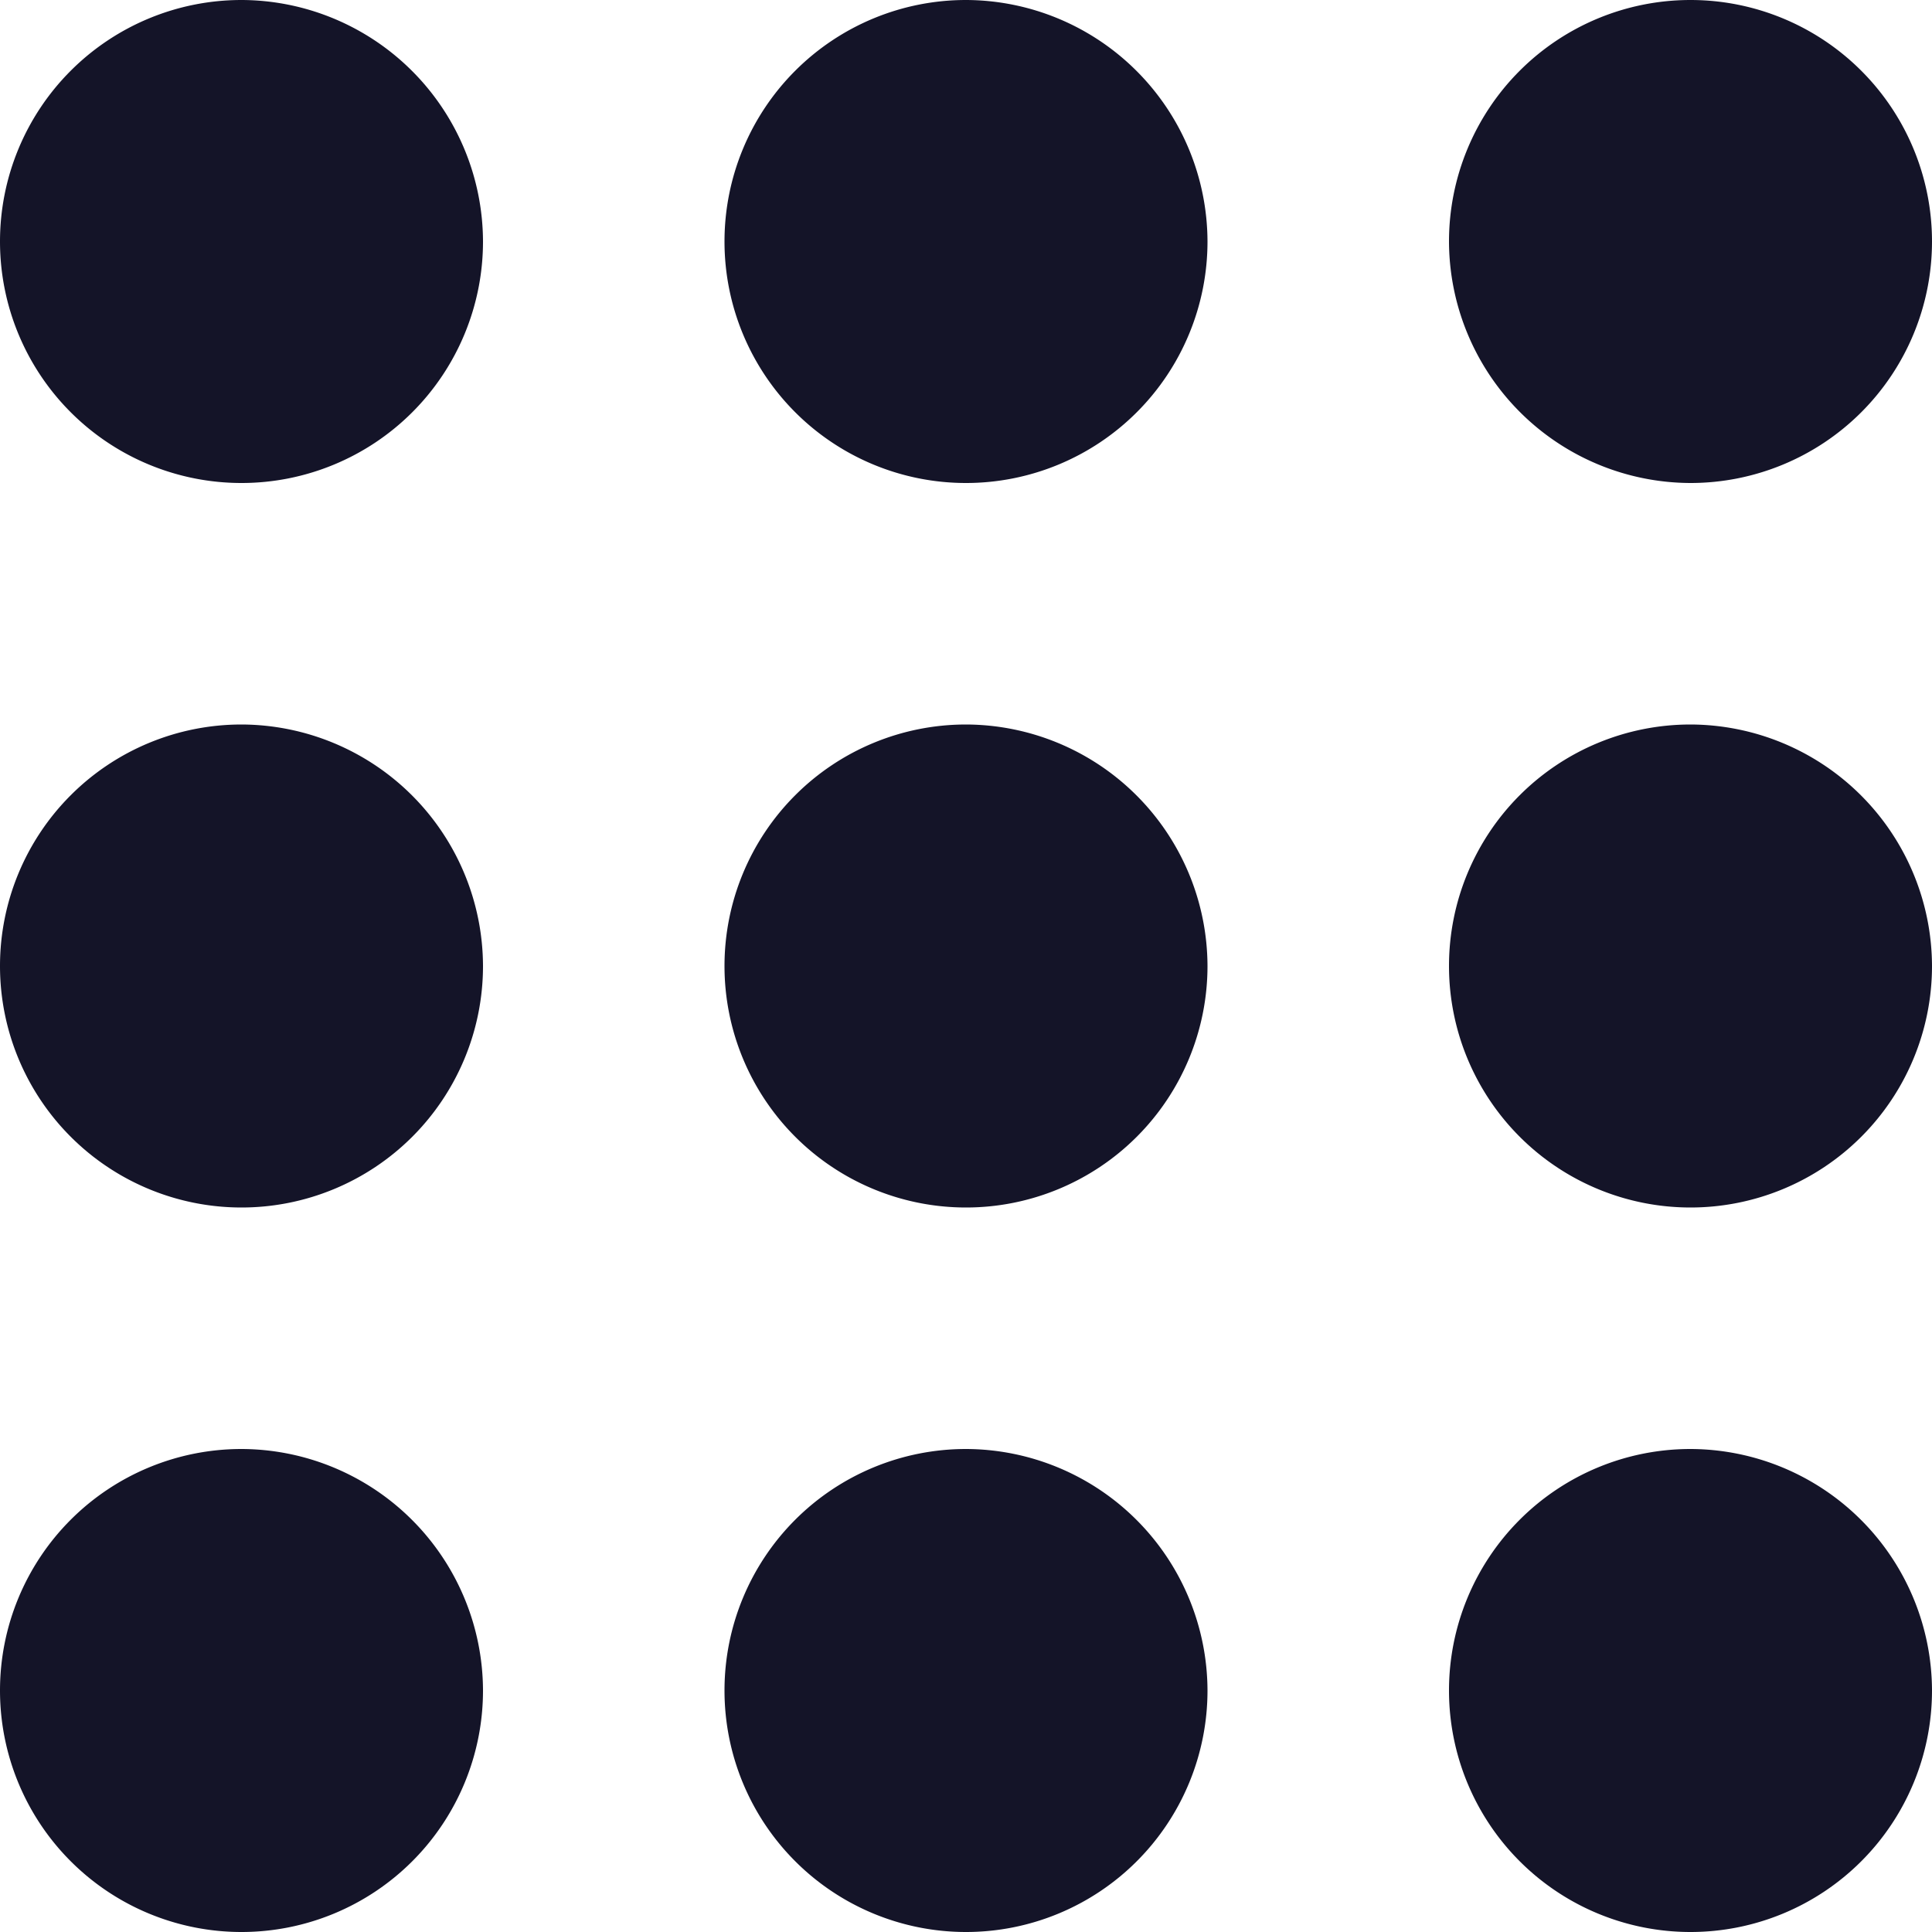 <svg xmlns="http://www.w3.org/2000/svg" width="16" height="16" viewBox="0 0 16 16"><defs><style>.a{fill:#141428}</style></defs><path d="M6,1A2,2,0,1,0,8,3,2.006,2.006,0,0,0,6,1ZM6,7A2,2,0,1,0,8,9,2.006,2.006,0,0,0,6,7Zm0,6a2,2,0,1,0,2,2A2.006,2.006,0,0,0,6,13ZM18,5a2,2,0,1,0-2-2A2.006,2.006,0,0,0,18,5Zm-6,8a2,2,0,1,0,2,2A2.006,2.006,0,0,0,12,13Zm6,0a2,2,0,1,0,2,2A2.006,2.006,0,0,0,18,13Zm0-6a2,2,0,1,0,2,2A2.006,2.006,0,0,0,18,7ZM12,7a2,2,0,1,0,2,2A2.006,2.006,0,0,0,12,7Zm0-6a2,2,0,1,0,2,2A2.006,2.006,0,0,0,12,1Z" class="a" transform="translate(-4 -1)"/></svg>